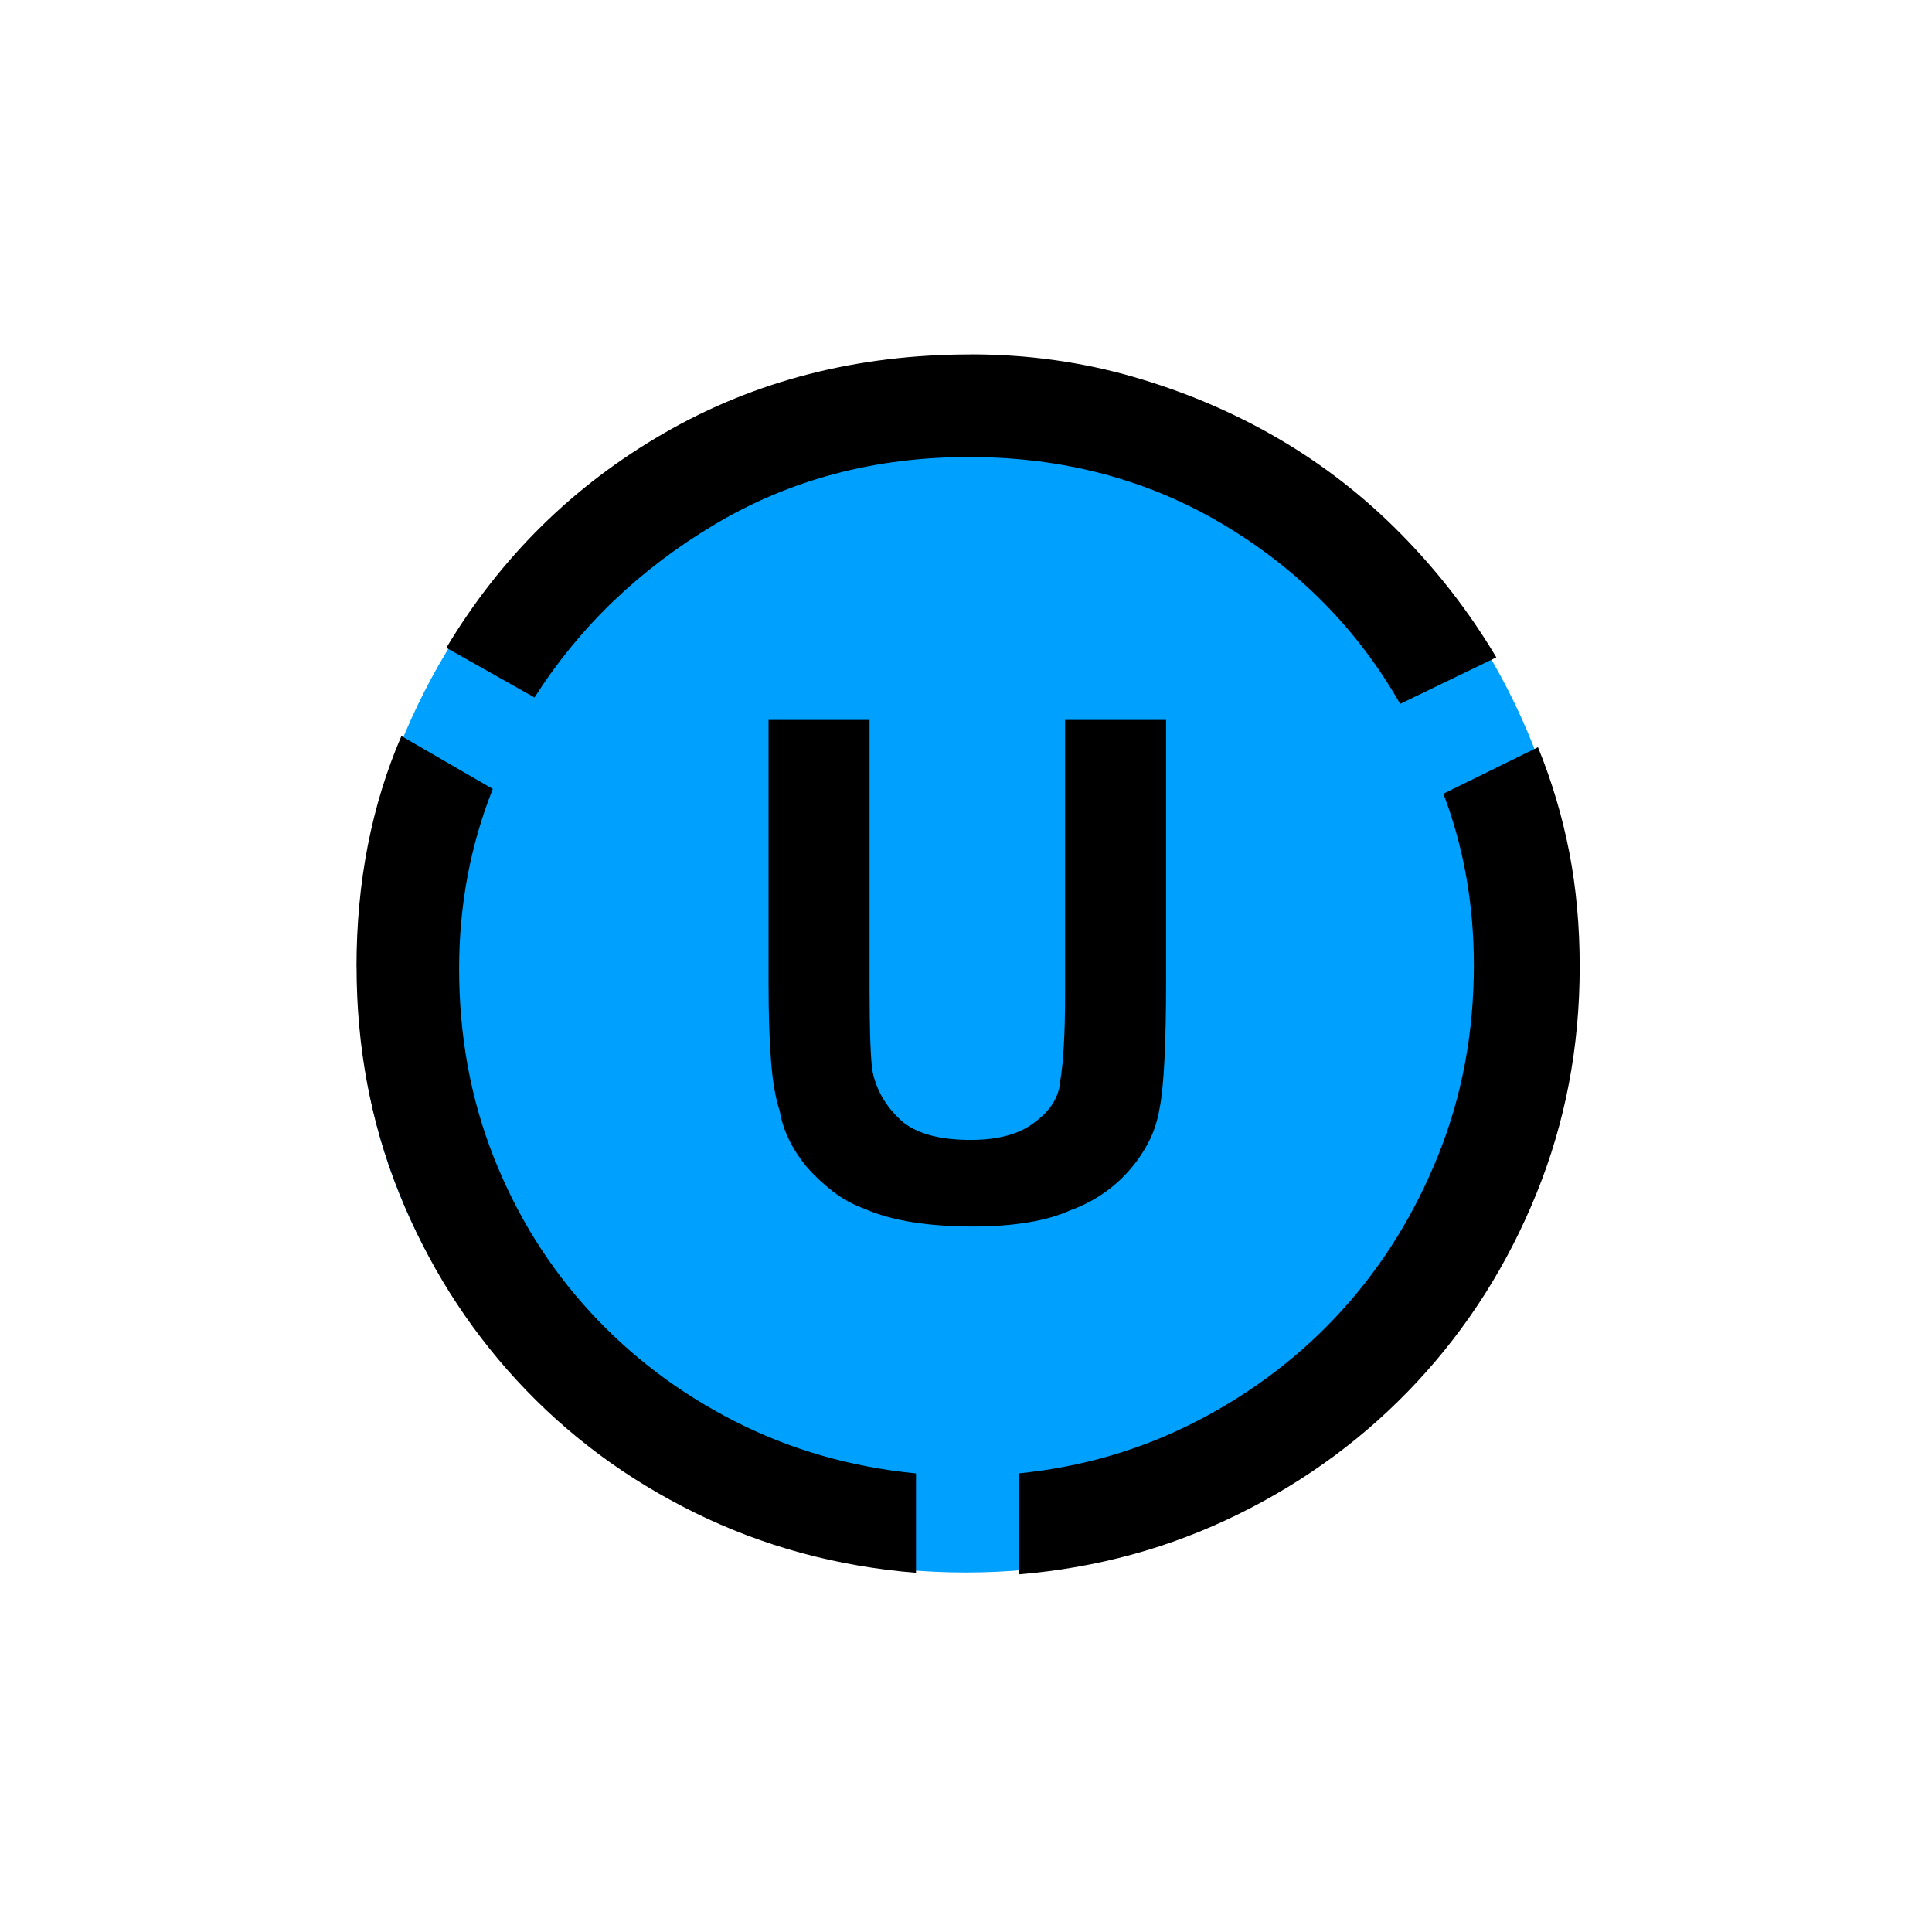 <?xml version="1.0" encoding="UTF-8" standalone="no"?>
<!-- Created with Inkscape (http://www.inkscape.org/) -->

<svg
   xmlns:svg="http://www.w3.org/2000/svg"
   xmlns="http://www.w3.org/2000/svg"
   version="1.1"
   width="177.165"
   height="177.165"
   viewBox="0 0 50 50"
   id="svg2"
   xml:space="preserve"><defs
   id="defs11" />
 
   
       
   
   <path   
   d="M40.744 25.048c0,2.157 -0.411,4.186 -1.232,6.085 -0.821,1.9 -1.94,3.558 -3.357,4.974 -1.417,1.417 -3.083,2.535 -4.998,3.357 -1.916,0.821 -3.968,1.232 -6.158,1.232 -2.189,0 -4.234,-0.402 -6.134,-1.207 -1.9,-0.805 -3.566,-1.908 -4.998,-3.308 -1.433,-1.401 -2.56,-3.043 -3.381,-4.926 -0.821,-1.883 -1.232,-3.92 -1.232,-6.109 0,-2.189 0.41,-4.25 1.232,-6.182 0.821,-1.932 1.948,-3.614 3.381,-5.047 1.433,-1.433 3.099,-2.56 4.998,-3.381 1.9,-0.821 3.944,-1.232 6.134,-1.232 2.189,0 4.242,0.41 6.158,1.232 1.916,0.821 3.582,1.94 4.998,3.357 1.417,1.417 2.536,3.083 3.357,4.999 0.821,1.916 1.232,3.968 1.232,6.158z"  
   id="path3605"
   style="fill:#00A0FF;fill-opacity:1;fill-rule:nonzero;stroke:none" />
   
   
   <path   
   d="M25.117 9.173c-2.932,0 -5.573,0.678 -7.924,2.033 -2.351,1.355 -4.232,3.208 -5.642,5.559l2.282 1.286c1.162,-1.825 2.717,-3.319 4.667,-4.481 1.95,-1.162 4.142,-1.742 6.576,-1.742 2.434,0 4.626,0.581 6.576,1.742 1.95,1.162 3.478,2.71 4.584,4.646l2.489 -1.203c-0.692,-1.162 -1.514,-2.227 -2.469,-3.195 -0.954,-0.968 -2.012,-1.791 -3.174,-2.469 -1.162,-0.678 -2.413,-1.21 -3.755,-1.597 -1.341,-0.387 -2.745,-0.581 -4.211,-0.581zm15.765 15.848c0,-1.051 -0.09,-2.04 -0.27,-2.966 -0.18,-0.926 -0.449,-1.832 -0.809,-2.717l-2.448 1.203c0.525,1.383 0.788,2.863 0.788,4.439 0,1.742 -0.304,3.374 -0.913,4.895 -0.609,1.521 -1.438,2.863 -2.489,4.024 -1.051,1.162 -2.296,2.116 -3.734,2.863 -1.438,0.747 -2.987,1.203 -4.646,1.369l0 2.614c2.019,-0.166 3.913,-0.684 5.684,-1.556 1.77,-0.871 3.312,-2.012 4.626,-3.423 1.314,-1.411 2.344,-3.035 3.091,-4.875 0.747,-1.839 1.12,-3.796 1.12,-5.87zm-31.654 0c0,2.074 0.366,4.024 1.099,5.85 0.733,1.825 1.749,3.443 3.049,4.854 1.3,1.411 2.835,2.551 4.605,3.423 1.77,0.871 3.679,1.39 5.725,1.556l0 -2.572c-1.687,-0.166 -3.25,-0.615 -4.688,-1.348 -1.438,-0.733 -2.69,-1.68 -3.755,-2.842 -1.065,-1.162 -1.895,-2.496 -2.489,-4.003 -0.595,-1.507 -0.892,-3.132 -0.892,-4.875 0,-1.632 0.29,-3.181 0.871,-4.646l-2.365 -1.369c-0.774,1.798 -1.162,3.789 -1.162,5.974zm10.662 -6.389l2.614 0 0 6.97c0,0.553 0.007,1.016 0.021,1.39 0.014,0.373 0.035,0.629 0.062,0.767 0.111,0.498 0.373,0.926 0.788,1.286 0.387,0.304 0.968,0.456 1.742,0.456 0.719,0 1.272,-0.152 1.659,-0.456 0.415,-0.304 0.636,-0.664 0.664,-1.079 0.083,-0.498 0.124,-1.245 0.124,-2.24l0 -7.094 2.614 0 0 6.762c0,0.802 -0.014,1.48 -0.042,2.033 -0.028,0.553 -0.069,0.968 -0.124,1.245 -0.055,0.332 -0.152,0.629 -0.29,0.892 -0.138,0.263 -0.304,0.505 -0.498,0.726 -0.415,0.47 -0.926,0.816 -1.535,1.037 -0.304,0.138 -0.671,0.242 -1.099,0.311 -0.429,0.069 -0.892,0.104 -1.39,0.104 -1.189,0 -2.13,-0.152 -2.821,-0.456 -0.304,-0.111 -0.581,-0.263 -0.83,-0.456 -0.249,-0.194 -0.47,-0.401 -0.664,-0.622 -0.387,-0.47 -0.622,-0.954 -0.705,-1.452 -0.111,-0.332 -0.187,-0.774 -0.228,-1.328 -0.042,-0.553 -0.062,-1.203 -0.062,-1.95l0 -6.845z"   
   id="path3605"
   style="fill:#000000;fill-opacity:1;fill-rule:nonzero;stroke:none" />
    
  
   
   </svg>